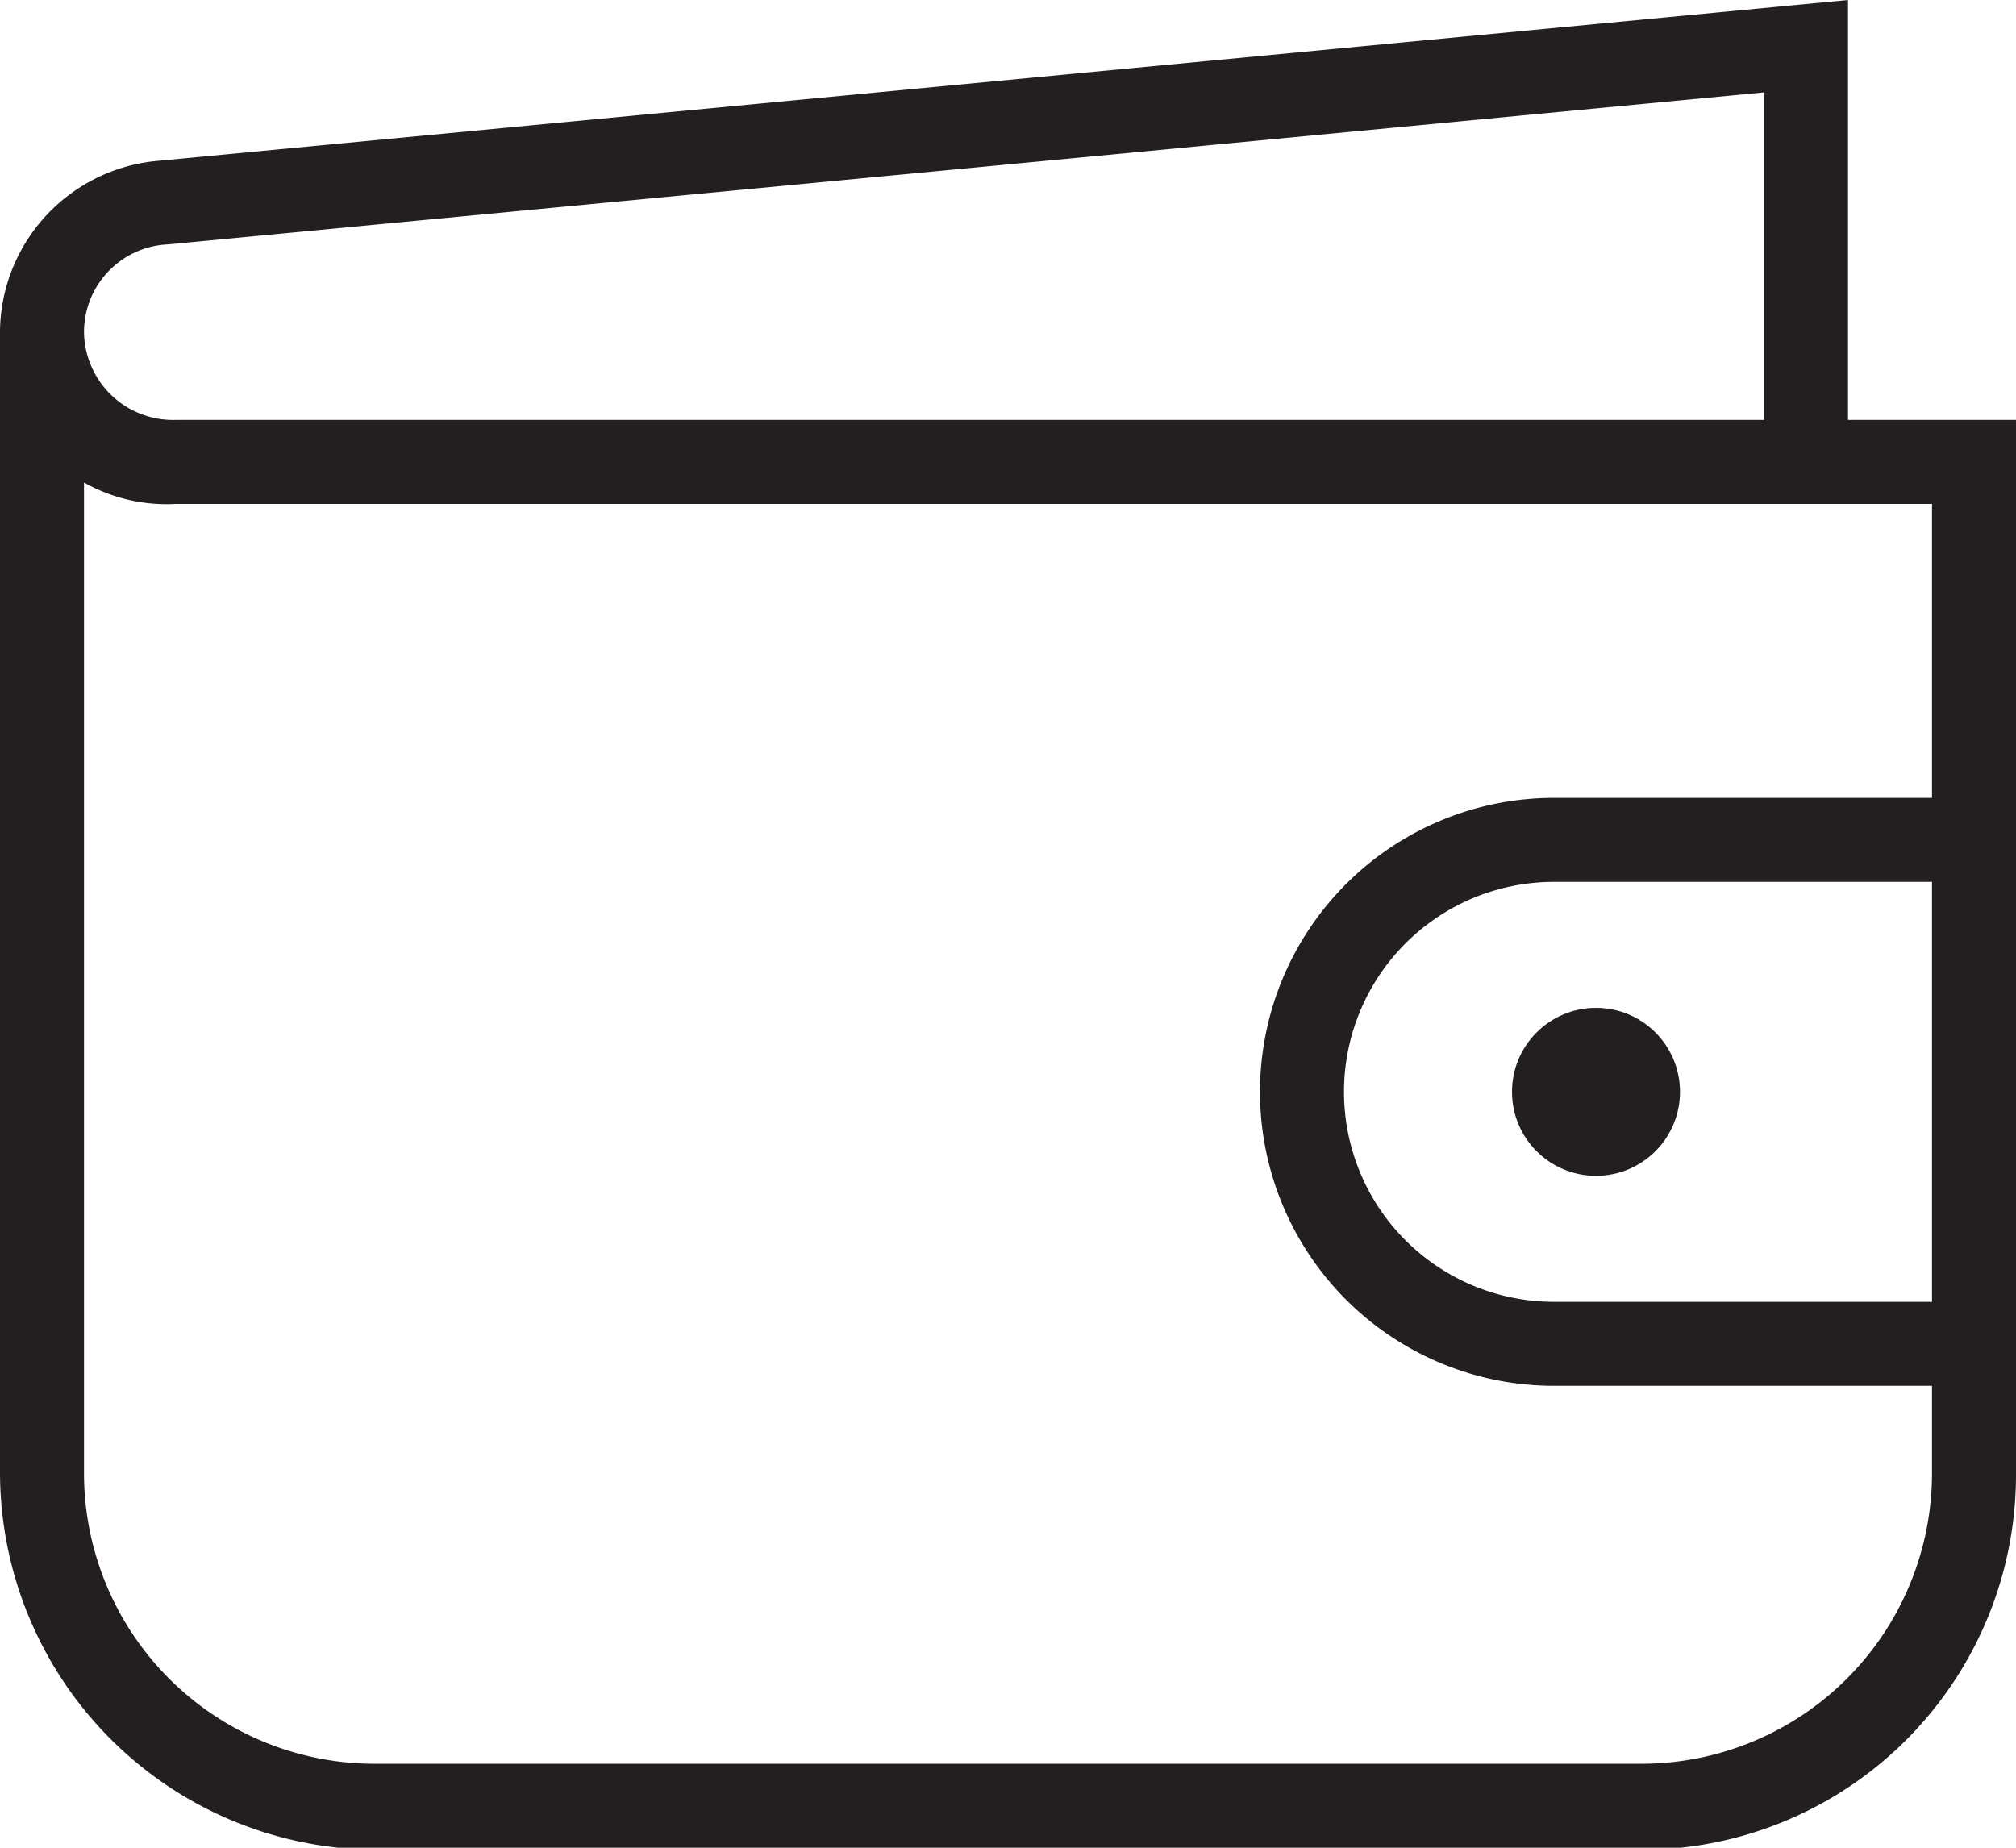<svg xmlns="http://www.w3.org/2000/svg" viewBox="0 0 48 44"><defs><style>.cls-1{fill:#231f20;}</style></defs><title>Wallet</title><g id="Layer_2" data-name="Layer 2"><g id="Icons"><g id="Shopping"><g id="Wallet"><path class="cls-1" d="M44,10V0L3.76,3.83A4.12,4.12,0,0,0,0,8H0V35.05a9,9,0,0,0,9,9H39a8.93,8.93,0,0,0,9-8.9V10ZM4,5.82,42,2.2V10H4.17A2.12,2.12,0,0,1,2,7.9,2.09,2.09,0,0,1,4,5.82ZM46,31H37a5,5,0,0,1,0-10h9ZM37,19a7,7,0,0,0,0,14h9v2.1A6.92,6.92,0,0,1,39,42H9a6.92,6.92,0,0,1-7-6.9V11.49A4,4,0,0,0,4.17,12H46v7Z"/><circle class="cls-1" cx="38" cy="26" r="2"/></g></g></g></g></svg>